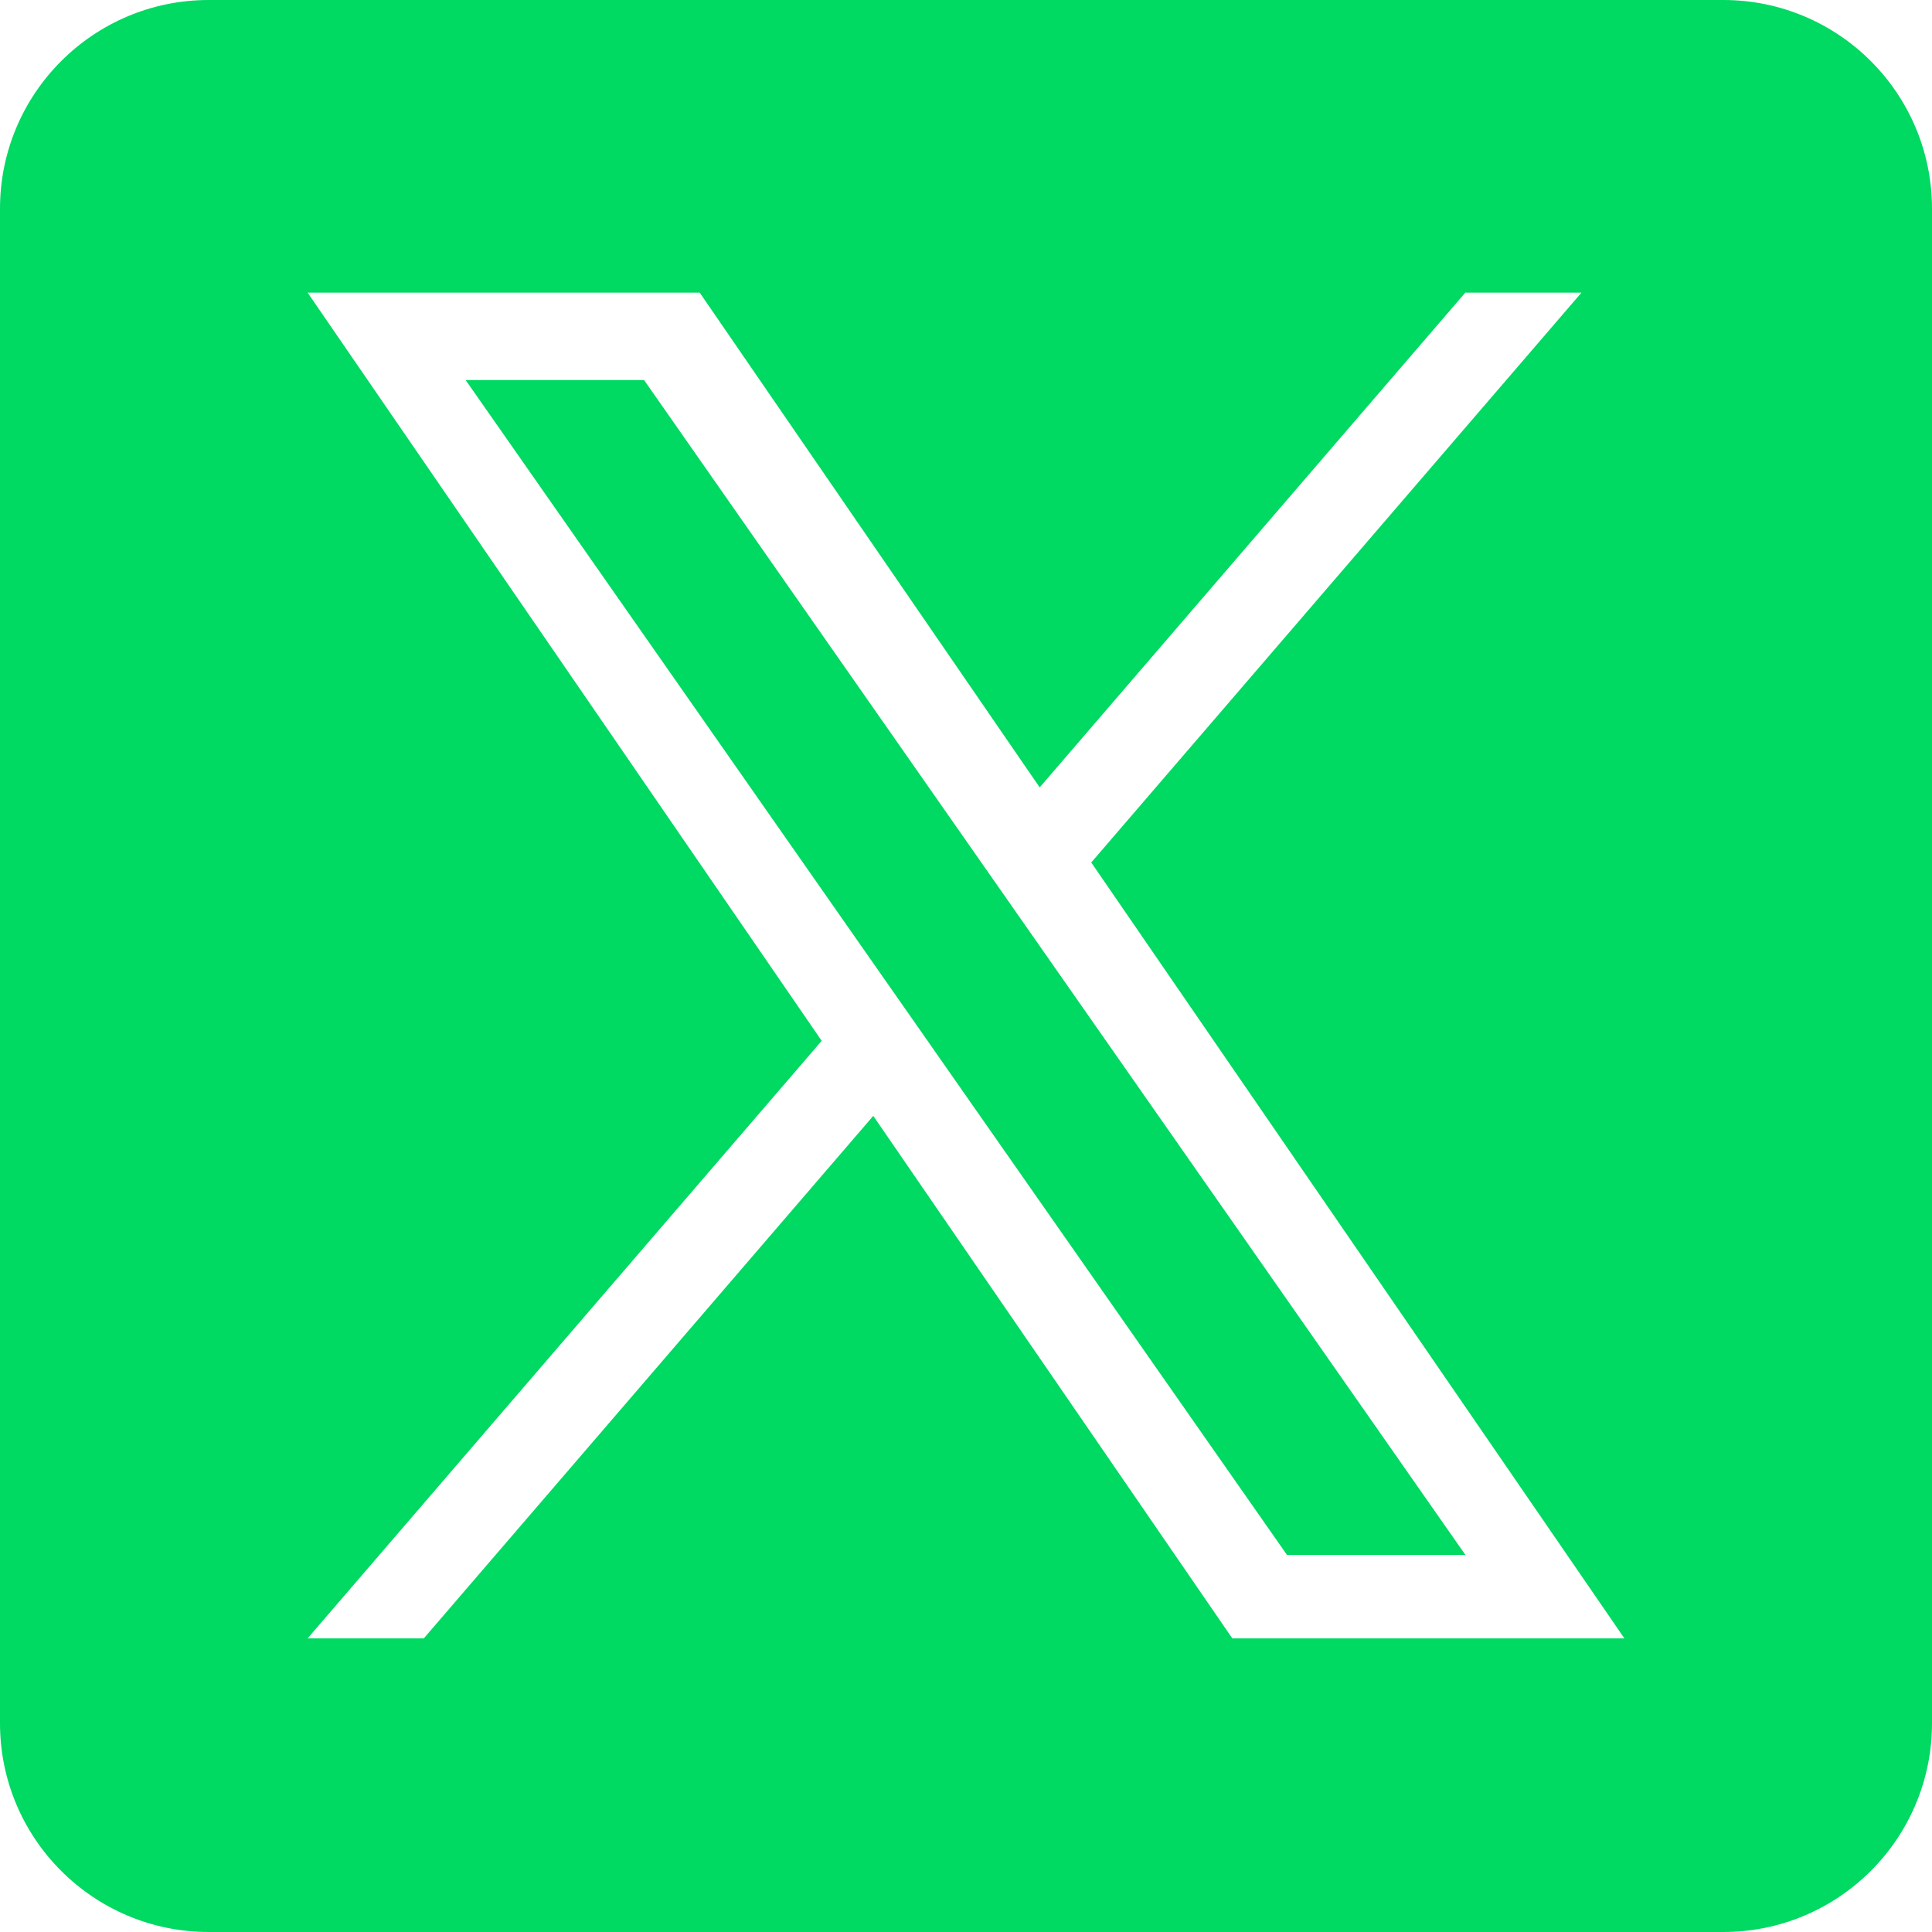 <svg width="56" height="56" viewBox="0 0 56 56" fill="none" xmlns="http://www.w3.org/2000/svg">
<g clip-path="url(#clip0_81_26)">
<path d="M29.873 27.044L42.475 45.069H37.303L27.019 30.36V30.359L25.509 28.2L13.497 11.017H18.669L28.363 24.884L29.873 27.044Z" fill="#00D962"/>
<path d="M49.949 0H6.051C2.709 0 0 2.709 0 6.051V49.949C0 53.291 2.709 56 6.051 56H49.949C53.291 56 56 53.291 56 49.949V6.051C56 2.709 53.291 0 49.949 0ZM35.719 47.489L25.312 32.344L12.284 47.489H8.916L23.817 30.169L8.916 8.482H20.281L30.136 22.823L42.473 8.482H45.84L31.631 24.999H31.63L47.084 47.489H35.719Z" fill="#00D962"/>
</g>
<defs>
<clipPath id="clip0_81_26">
<rect width="56" height="56" fill="white"/>
</clipPath>
</defs>
</svg>
